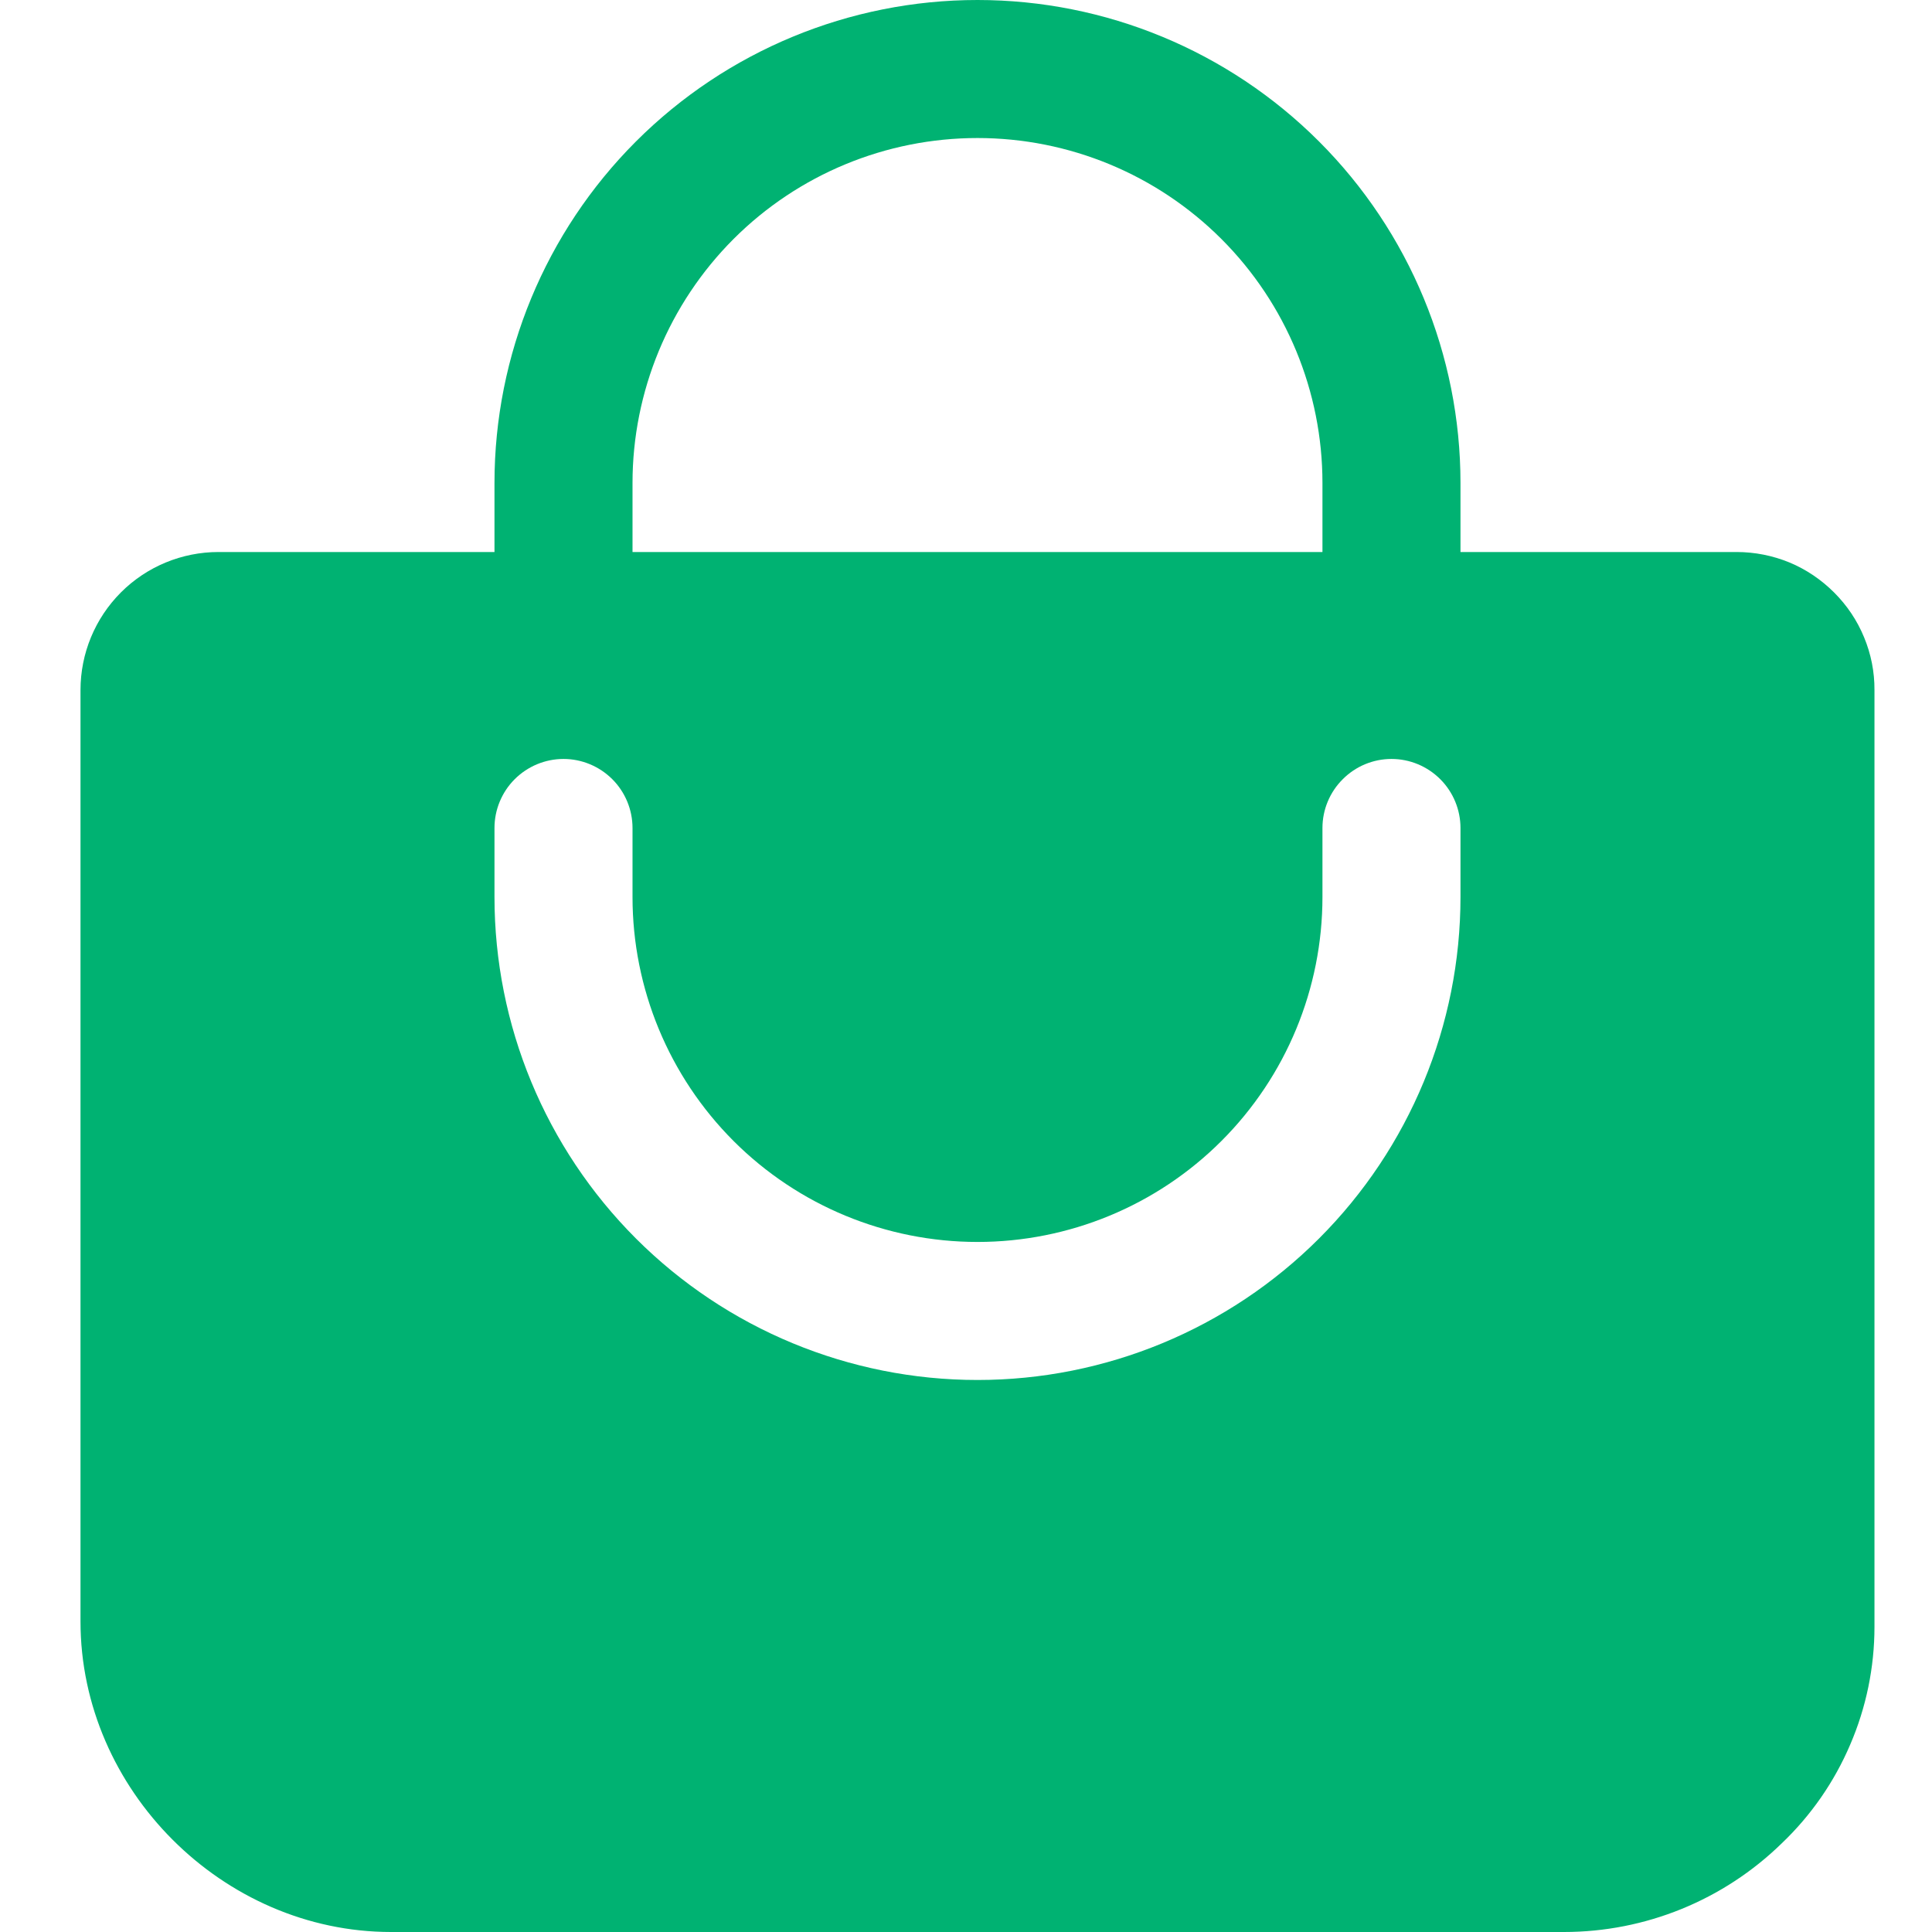 <svg width="18" height="18" viewBox="0 0 18 18" fill="none" xmlns="http://www.w3.org/2000/svg">
<g clip-path="url(#clip0_1119_541)">
<path d="M17.089 5.521C16.969 5.401 16.828 5.305 16.671 5.24C16.515 5.176 16.348 5.143 16.179 5.143H13.607V4.5C13.607 3.307 13.133 2.162 12.289 1.318C11.445 0.474 10.301 0 9.107 0C7.914 0 6.769 0.474 5.925 1.318C5.081 2.162 4.607 3.307 4.607 4.5V5.143H2.036C1.695 5.143 1.368 5.278 1.127 5.519C0.885 5.761 0.75 6.088 0.75 6.429V15.107C0.75 16.674 2.076 18 3.643 18H14.571C15.329 18 16.057 17.704 16.6 17.174C16.873 16.914 17.09 16.601 17.238 16.254C17.387 15.908 17.464 15.534 17.464 15.157V6.429C17.465 6.26 17.432 6.093 17.367 5.937C17.303 5.781 17.208 5.64 17.089 5.521ZM5.893 4.5C5.893 3.648 6.232 2.83 6.834 2.227C7.437 1.624 8.255 1.286 9.107 1.286C9.96 1.286 10.777 1.624 11.38 2.227C11.983 2.83 12.321 3.648 12.321 4.5V5.143H5.893V4.5ZM13.607 8.357C13.607 9.551 13.133 10.695 12.289 11.539C11.445 12.383 10.301 12.857 9.107 12.857C7.914 12.857 6.769 12.383 5.925 11.539C5.081 10.695 4.607 9.551 4.607 8.357V7.714C4.607 7.544 4.675 7.38 4.795 7.26C4.916 7.139 5.08 7.071 5.25 7.071C5.42 7.071 5.584 7.139 5.705 7.26C5.825 7.38 5.893 7.544 5.893 7.714V8.357C5.893 9.21 6.232 10.027 6.834 10.63C7.437 11.233 8.255 11.571 9.107 11.571C9.96 11.571 10.777 11.233 11.38 10.63C11.983 10.027 12.321 9.21 12.321 8.357V7.714C12.321 7.544 12.389 7.38 12.51 7.26C12.63 7.139 12.794 7.071 12.964 7.071C13.135 7.071 13.298 7.139 13.419 7.26C13.539 7.38 13.607 7.544 13.607 7.714V8.357Z" fill="#00B272"/>
</g>
<defs>
<clipPath id="clip0_1119_541">
<rect width="18" height="18" fill="white"/>
</clipPath>
</defs>
</svg>
